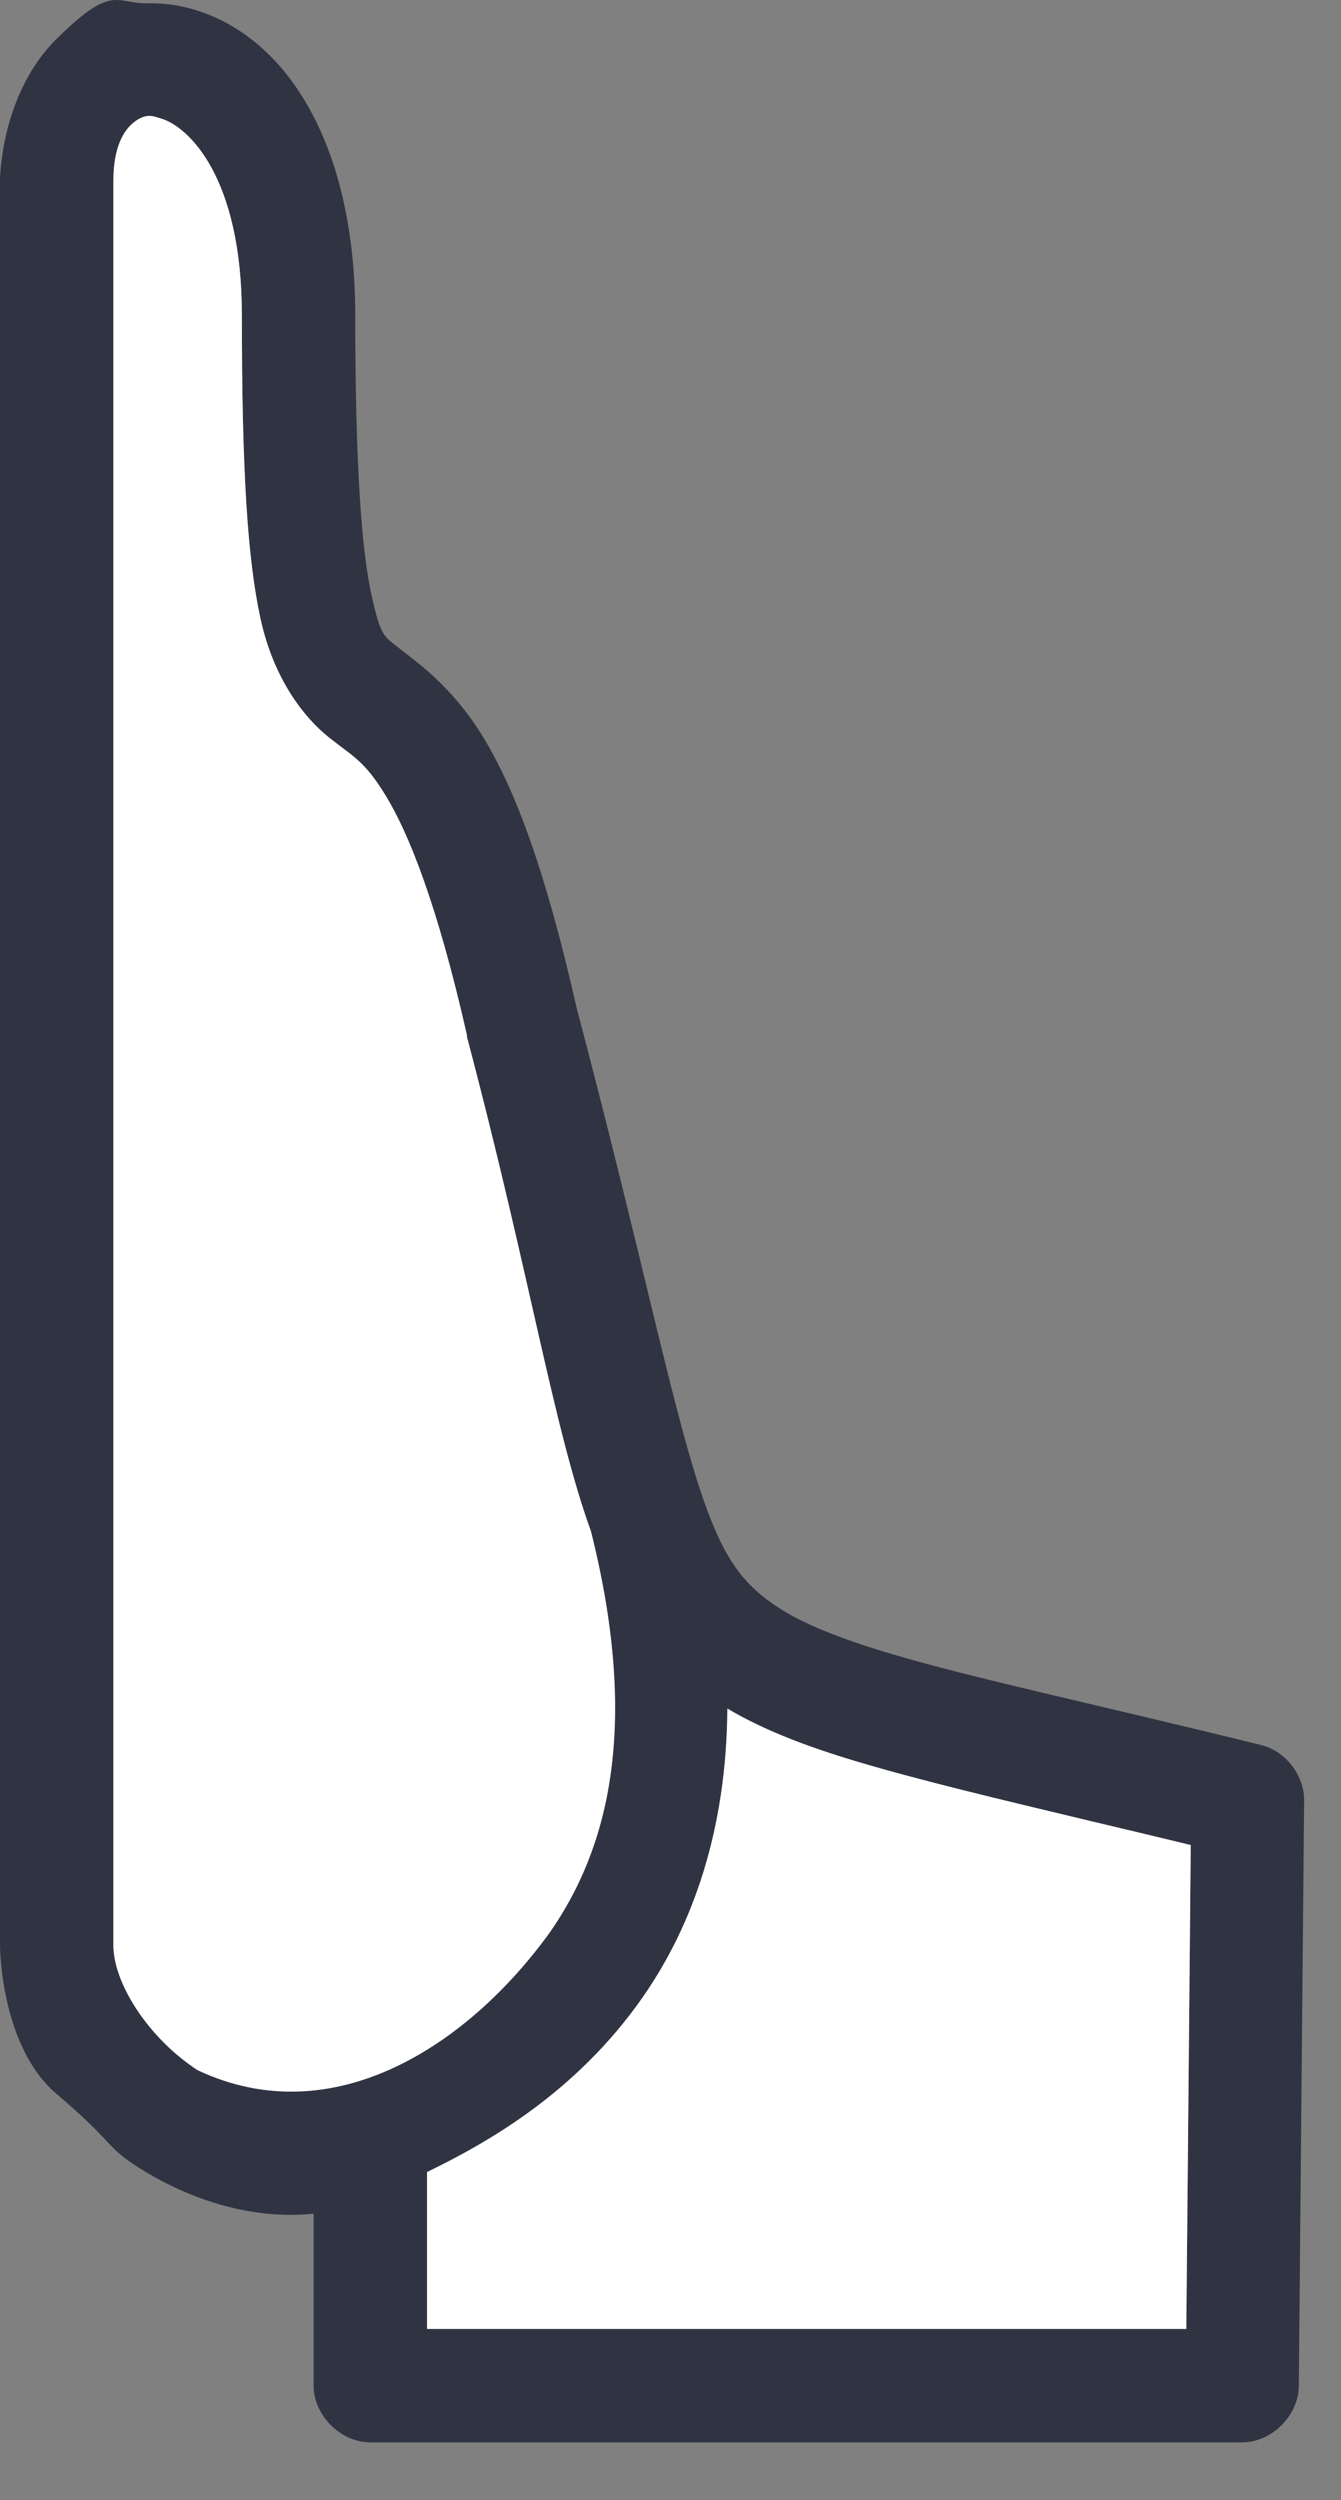 <svg width="22" height="41" viewBox="0 0 22 41" fill="none" xmlns="http://www.w3.org/2000/svg">
<rect x="0" y="0" width="22" height="41" fill="#808080" stroke="none"/>
<path fill-rule="evenodd" clip-rule="evenodd" d="M2.442 0.055C2.691 0.049 2.942 0.085 3.183 0.157C4.728 0.617 5.828 2.403 5.828 5.171C5.828 7.645 5.934 9.016 6.09 9.735C6.246 10.454 6.297 10.43 6.555 10.636C6.813 10.843 7.415 11.243 7.936 12.104C8.456 12.964 8.945 14.258 9.462 16.537C11.004 22.372 11.322 24.852 12.194 25.869C12.631 26.377 13.274 26.72 14.607 27.119C15.94 27.517 17.885 27.928 20.683 28.616C21.089 28.713 21.4 29.114 21.395 29.531L21.308 39.124C21.308 39.611 20.865 40.054 20.378 40.054H6.075C5.588 40.054 5.145 39.611 5.145 39.124V36.304C4.107 36.411 3.055 36.059 2.209 35.505C1.726 35.188 1.86 35.13 0.93 34.342C-1.33514e-05 33.554 -1.33514e-05 31.9 -1.33514e-05 31.9V2.962C-1.33514e-05 2.962 -1.33514e-05 1.554 0.93 0.636C1.86 -0.282 1.894 0.068 2.442 0.055ZM2.166 2.032C2.251 1.956 2.34 1.906 2.442 1.901C2.503 1.898 2.563 1.92 2.645 1.945C3.082 2.075 3.968 2.89 3.968 5.171C3.968 7.696 4.057 9.147 4.273 10.142C4.489 11.137 4.986 11.764 5.392 12.09C5.799 12.415 5.981 12.475 6.337 13.064C6.694 13.653 7.166 14.792 7.66 16.974C7.66 16.983 7.66 16.993 7.66 17.002C8.706 20.96 9.076 23.398 9.695 25.113C10.521 28.402 9.937 30.371 9.026 31.682C7.703 33.52 5.484 35.006 3.241 33.95C2.423 33.414 1.86 32.517 1.86 31.9V2.962C1.86 2.417 2.028 2.153 2.166 2.032ZM10.552 32.743C11.362 31.578 11.92 30.019 11.933 28.02C12.528 28.373 13.229 28.641 14.069 28.892C15.082 29.194 16.331 29.492 17.922 29.872C18.424 29.991 18.961 30.119 19.535 30.258L19.462 38.194H7.006V35.621C7.97 35.153 9.449 34.331 10.552 32.743Z" fill="#303342"/>
<path d="M11.933 28.02C11.92 30.019 11.362 31.578 10.552 32.743C9.449 34.331 7.97 35.153 7.006 35.621V38.194H19.462L19.535 30.258C18.961 30.119 18.424 29.991 17.922 29.872C16.331 29.492 15.082 29.194 14.069 28.892C13.229 28.641 12.528 28.373 11.933 28.02Z" fill="white"/>
<path d="M2.442 1.901C2.34 1.906 2.251 1.956 2.166 2.032C2.028 2.153 1.86 2.417 1.86 2.962V31.9C1.86 32.517 2.423 33.414 3.241 33.95C5.484 35.006 7.704 33.52 9.026 31.682C9.937 30.371 10.521 28.402 9.695 25.113C9.076 23.398 8.706 20.96 7.66 17.002C7.66 16.993 7.66 16.983 7.66 16.974C7.166 14.792 6.694 13.653 6.337 13.064C5.981 12.475 5.799 12.415 5.392 12.09C4.986 11.764 4.489 11.137 4.273 10.142C4.057 9.147 3.968 7.696 3.968 5.171C3.968 2.89 3.082 2.075 2.645 1.945C2.563 1.92 2.503 1.898 2.442 1.901Z" fill="white"/>
</svg>
